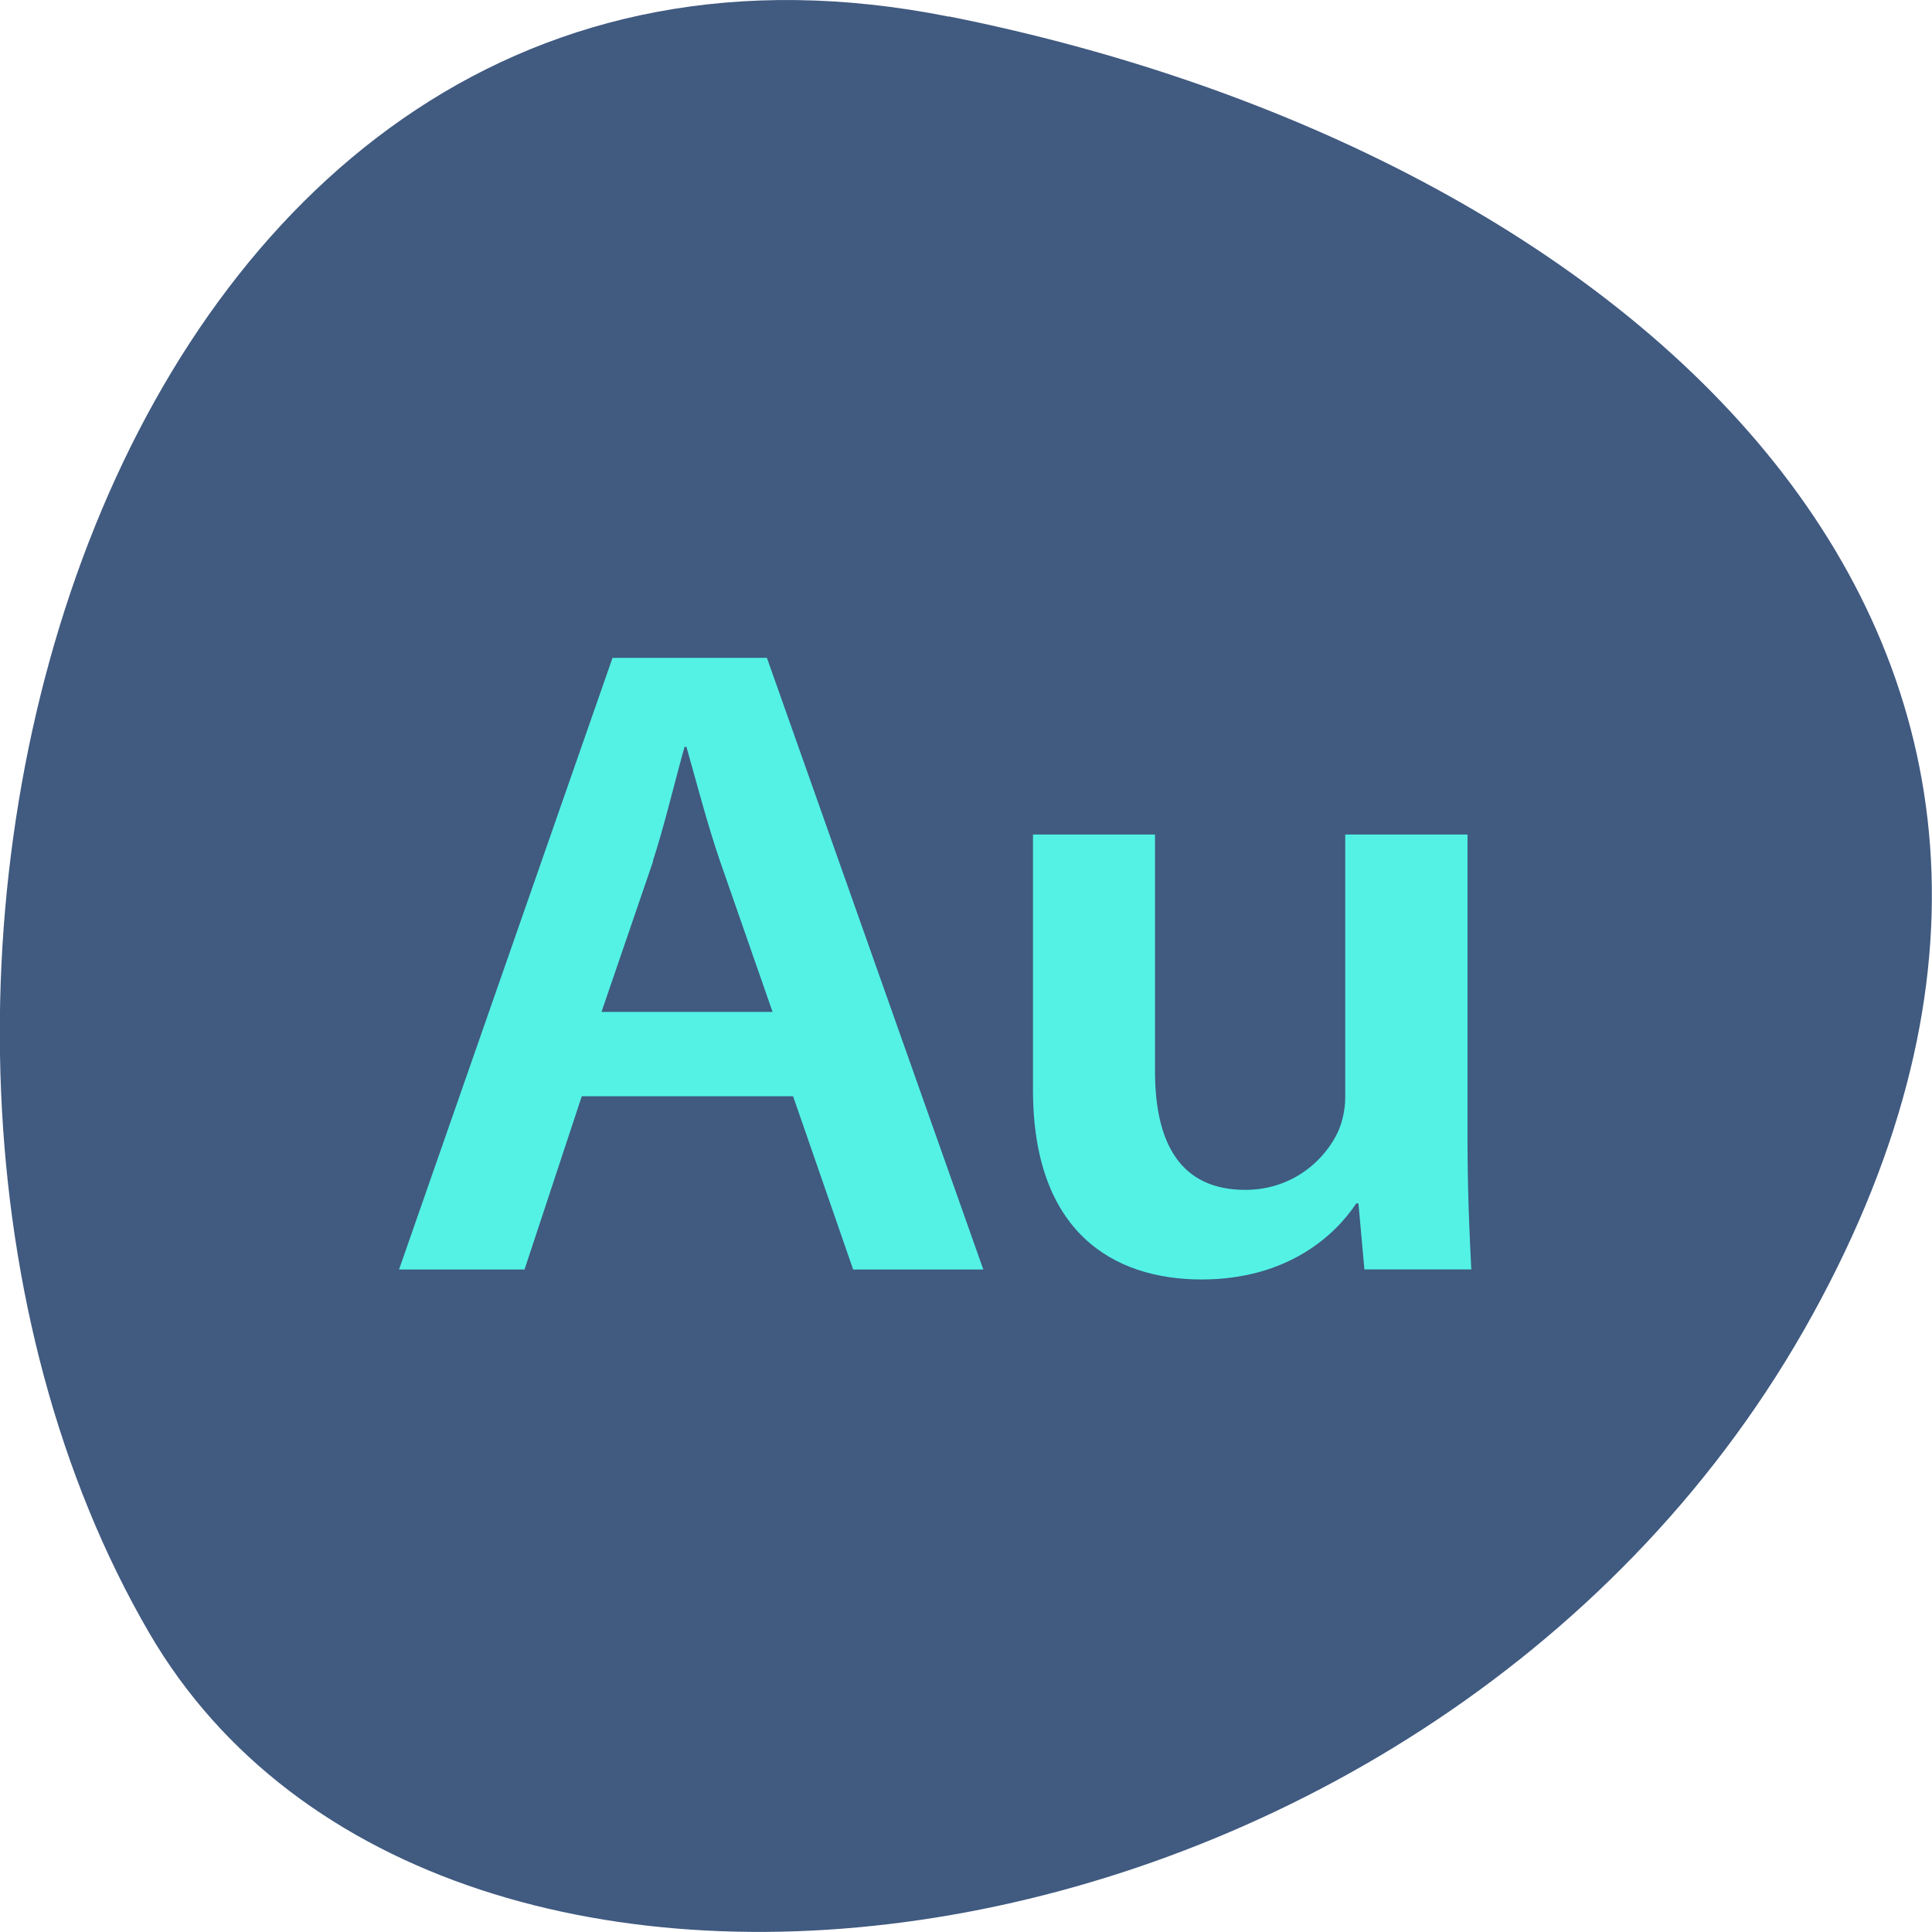 <svg xmlns="http://www.w3.org/2000/svg" viewBox="0 0 24 24"><defs><clipPath id="3"><path d="m 16.711 10.367 v 3.262 c 0 0.156 -0.035 0.301 -0.086 0.422 c -0.156 0.344 -0.555 0.73 -1.156 0.73 c -0.801 0 -1.121 -0.574 -1.121 -1.473 v -2.941 h -1.516 v 3.172 c 0 1.766 0.996 2.355 2.094 2.355 c 1.074 0 1.664 -0.555 1.922 -0.945 h 0.027 l 0.074 0.82 h 1.328 c -0.023 -0.445 -0.047 -0.977 -0.047 -1.621 v -3.781"/></clipPath><clipPath id="2"><path d="m 12.277 10.11 h 6.293 v 5.891 h -6.293"/></clipPath><clipPath id="0"><path d="m 4 8 h 9 v 8 h -9"/></clipPath><clipPath id="1"><path d="m 0.84 0.84 h 21.73 c 1.266 0 2.289 0.922 2.289 2.059 v 19.566 c 0 1.137 -1.023 2.059 -2.289 2.059 h -21.73 c -1.262 0 -2.285 -0.922 -2.285 -2.059 v -19.566 c 0 -1.137 1.023 -2.059 2.285 -2.059"/></clipPath></defs><path d="m 11.789 0.207 c -10.496 -2.098 -14.48 12.277 -9.934 20.08 c 3.625 6.219 16.04 4.438 20.66 -3.953 c 4.629 -8.395 -2.305 -14.449 -10.727 -16.13" fill="#405a80"/><g clip-path="url(#0)"><g clip-path="url(#1)"><path d="m 7.609 8.172 l -2.652 7.598 h 1.559 l 0.711 -2.152 h 2.625 l 0.746 2.152 h 1.617 l -2.688 -7.598 h -1.922 m 0.504 2.527 c 0.148 -0.453 0.27 -0.98 0.395 -1.422 h 0.023 c 0.125 0.438 0.258 0.957 0.418 1.422 l 0.652 1.871 h -2.125 l 0.641 -1.871" fill="#53f2e5"/></g></g><g clip-path="url(#2)"><g clip-path="url(#1)"><g clip-path="url(#3)"><path d="m 16.711 10.367 v 3.262 c 0 0.156 -0.035 0.301 -0.086 0.422 c -0.156 0.344 -0.555 0.73 -1.156 0.73 c -0.801 0 -1.121 -0.574 -1.121 -1.473 v -2.941 h -1.516 v 3.172 c 0 1.766 0.996 2.355 2.094 2.355 c 1.074 0 1.664 -0.555 1.922 -0.945 h 0.027 l 0.074 0.82 h 1.328 c -0.023 -0.445 -0.047 -0.977 -0.047 -1.621 v -3.781" fill="#53f2e5"/></g></g></g></svg>